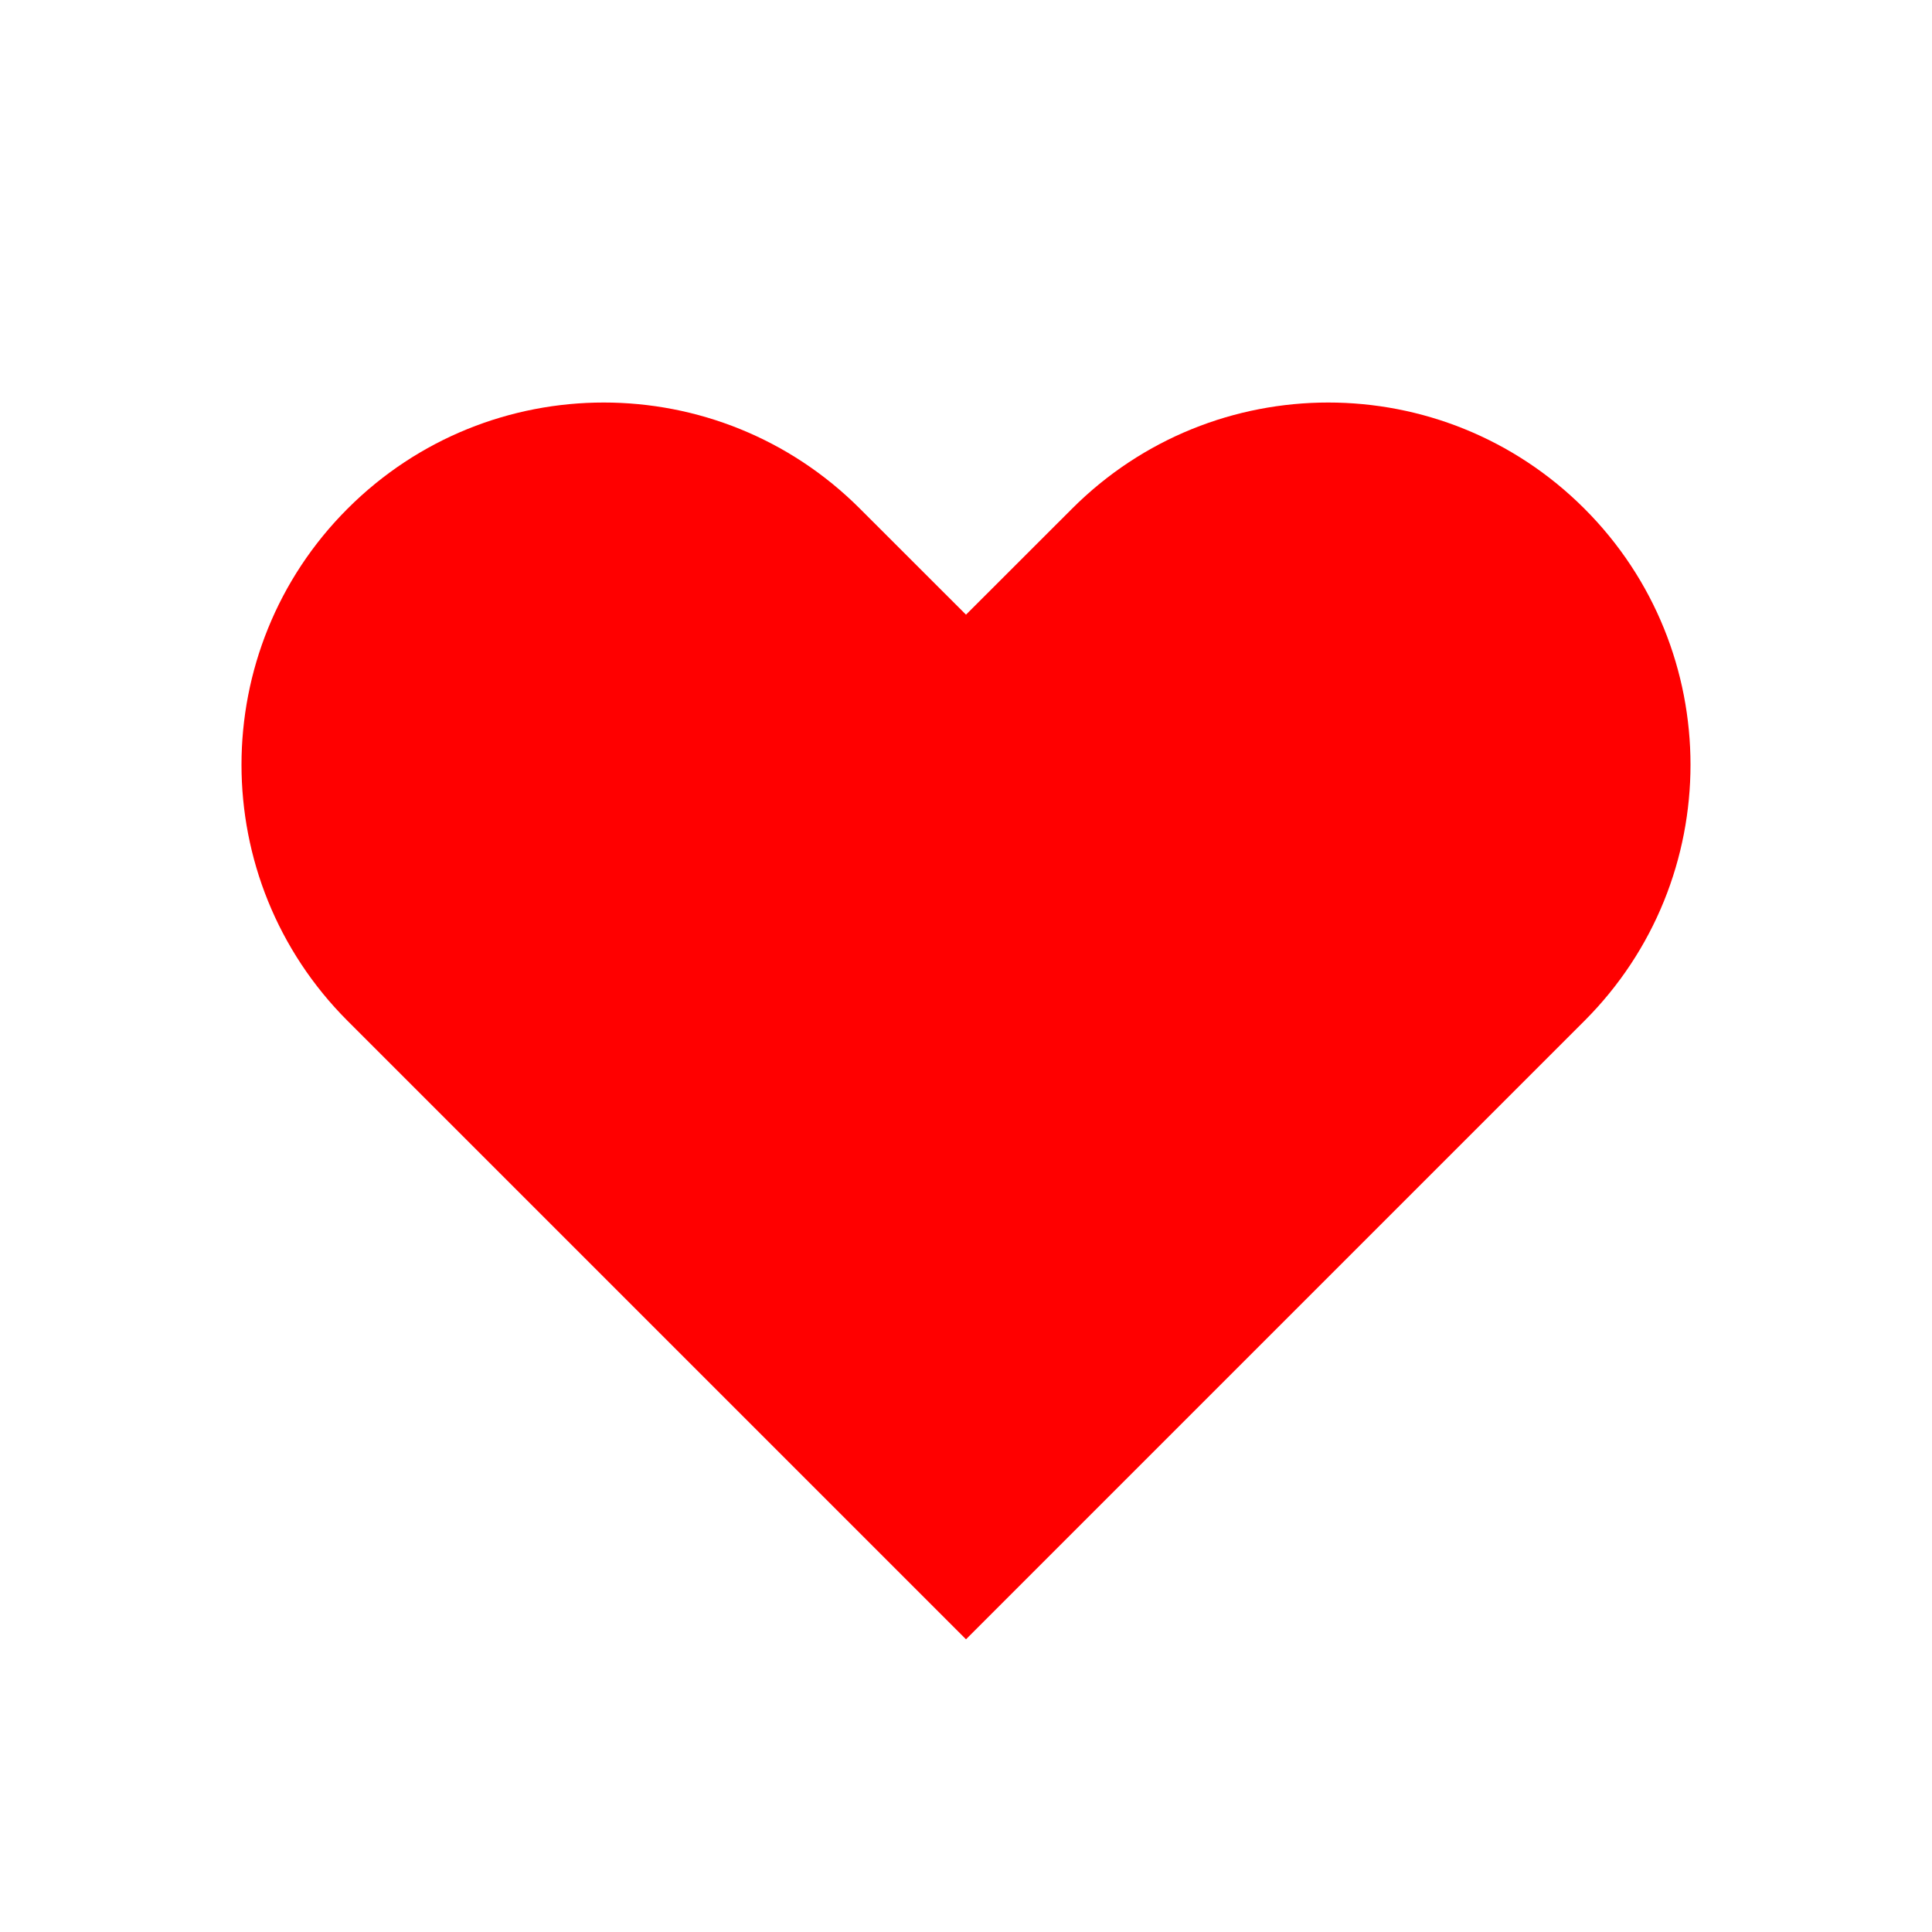 <svg width="26" height="26" viewBox="0 0 26 26" fill="none" xmlns="http://www.w3.org/2000/svg">
<g id="heart">
<path id="Icon" d="M4.678 6.845C2.774 8.748 2.774 11.835 4.678 13.739L13 22.061L21.322 13.739C23.226 11.835 23.226 8.748 21.322 6.845C19.418 4.941 16.332 4.941 14.428 6.845L13 8.272L11.572 6.845C9.668 4.941 6.582 4.941 4.678 6.845Z" fill="#FF0000"/>
</g>
</svg>
